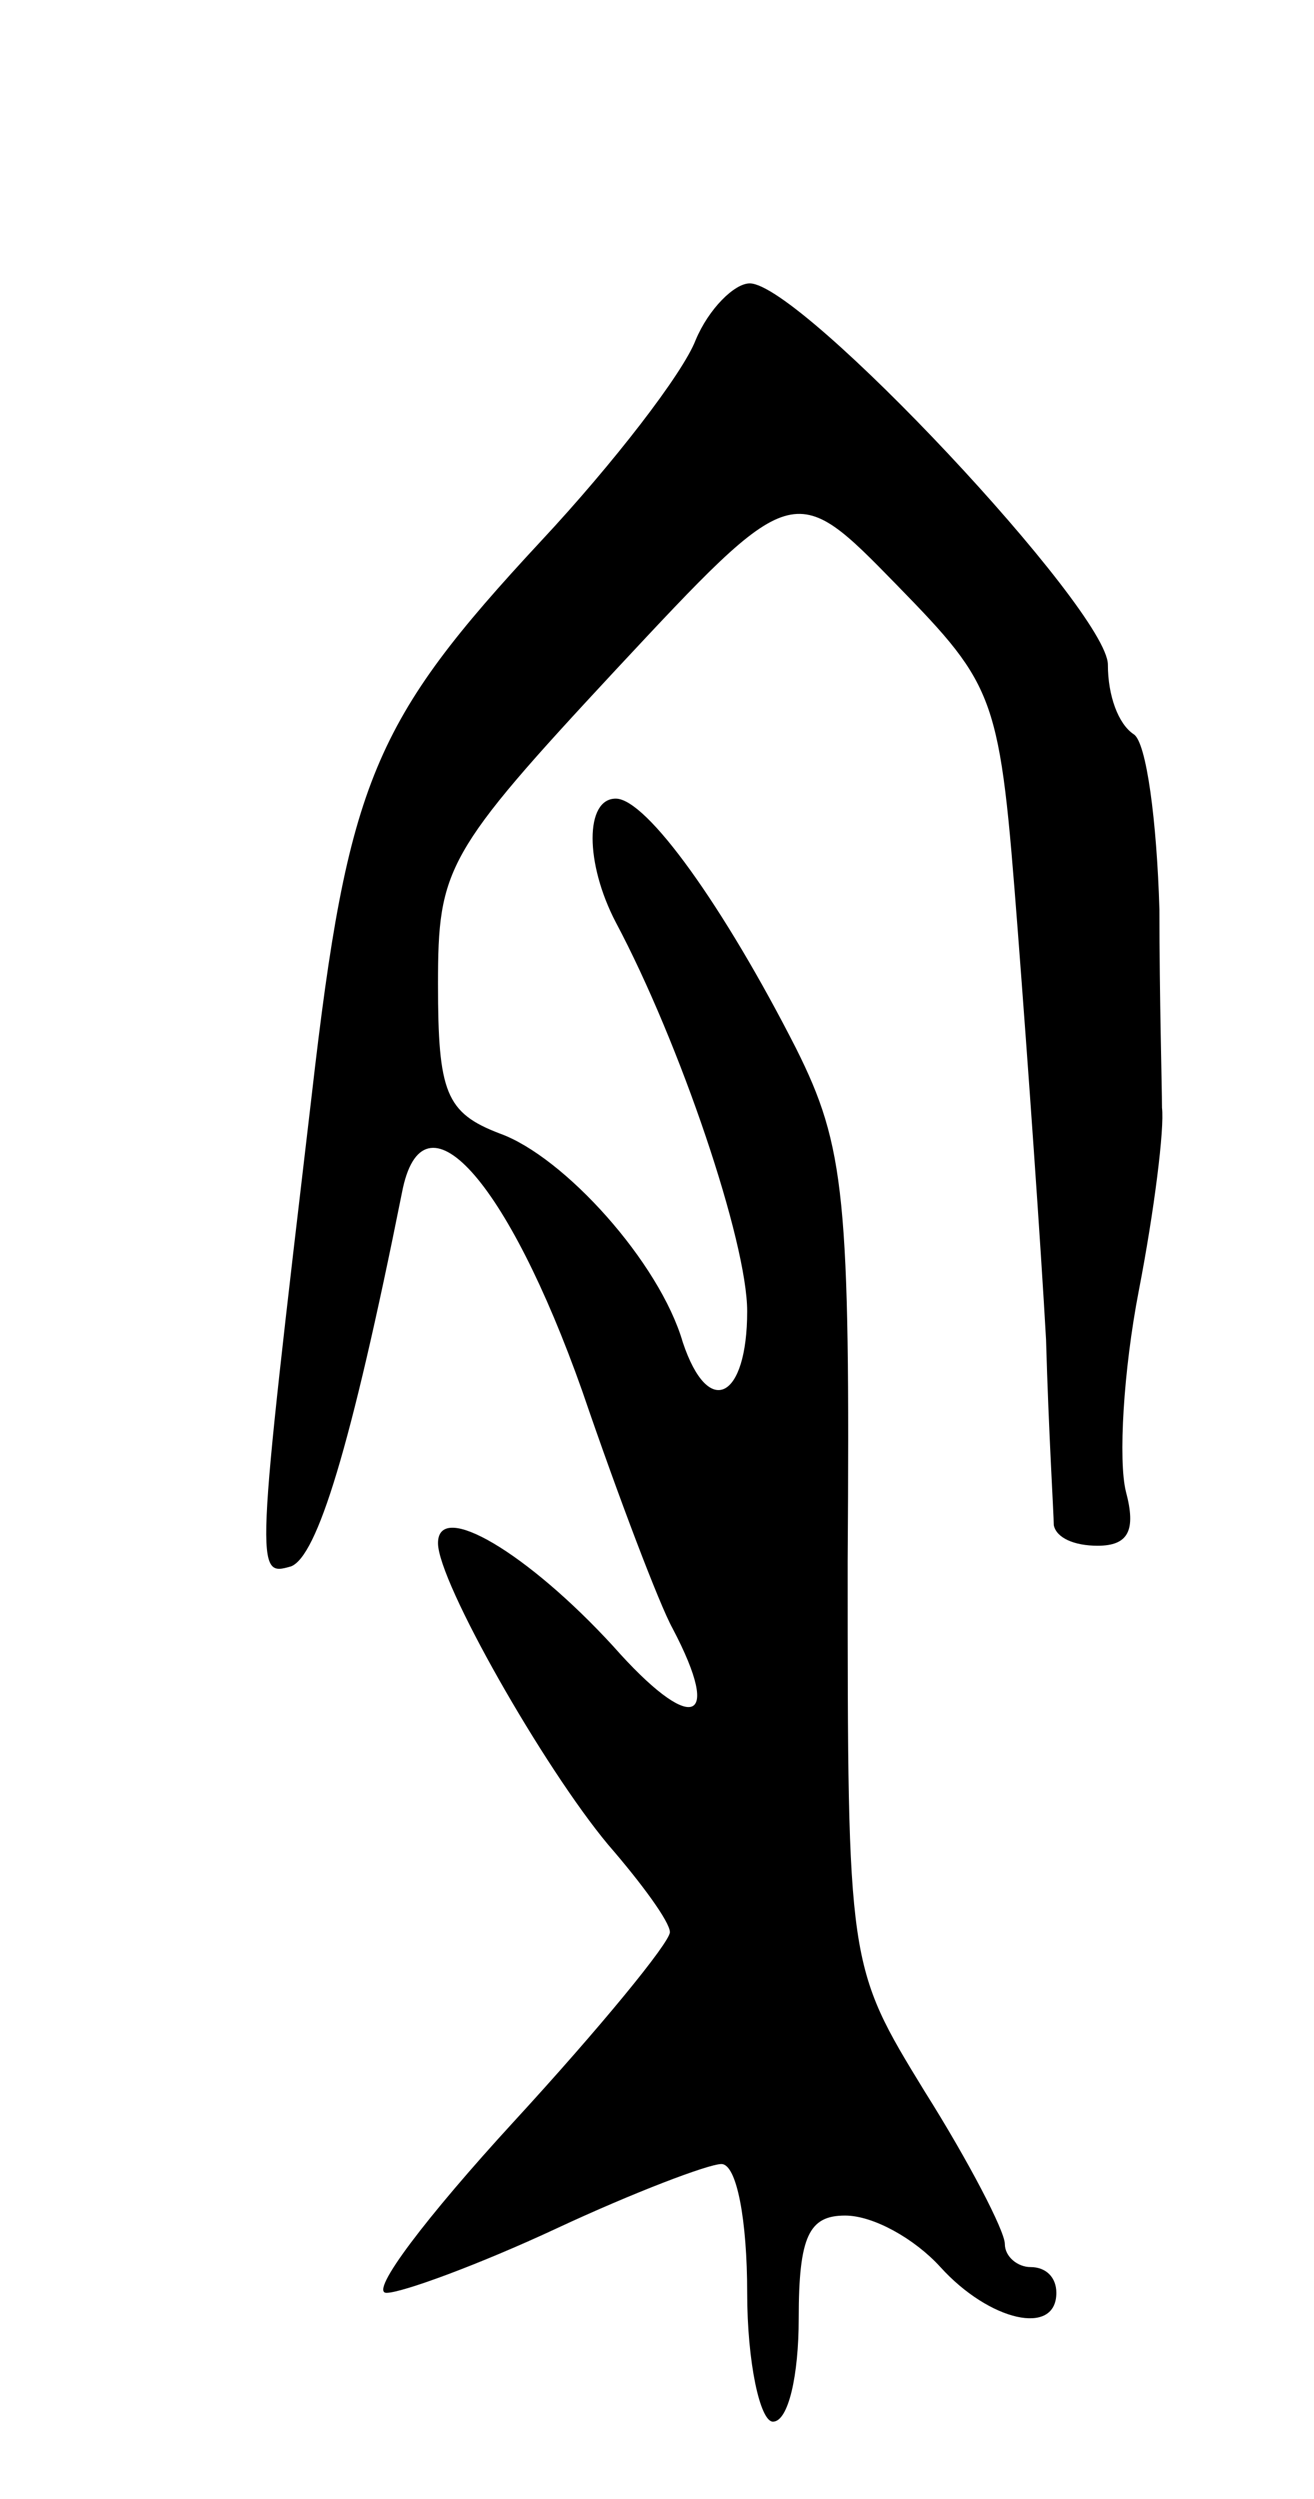 <svg version="1.0" xmlns="http://www.w3.org/2000/svg"
 width="51pt" height="97pt" viewBox="0 0 51 97"
 preserveAspectRatio="xMidYMid meet">
<g transform="translate(0,97) scale(0.1,-0.1)"
fill="#000000" stroke="none">
<path d="M270 838 c-5 -13 -32 -48 -60 -78 -65 -70 -75 -93 -89 -215 -22 -187
-22 -187 -8 -183 10 4 23 45 43 145 8 42 41 5 70 -77 14 -41 30 -83 35 -92 20
-38 7 -41 -23 -7 -33 36 -68 57 -68 40 0 -15 41 -87 66 -117 13 -15 24 -30 24
-34 0 -4 -27 -37 -61 -74 -33 -36 -56 -66 -49 -66 6 0 36 11 66 25 30 14 59
25 64 25 6 0 10 -22 10 -50 0 -27 5 -50 10 -50 6 0 10 18 10 40 0 32 4 40 18
40 11 0 27 -9 37 -20 19 -21 45 -27 45 -10 0 6 -4 10 -10 10 -5 0 -10 4 -10 9
0 5 -14 32 -31 59 -30 49 -30 49 -30 206 1 141 -1 161 -20 199 -28 55 -58 97
-70 97 -12 0 -12 -25 0 -48 25 -47 51 -124 51 -151 0 -34 -15 -42 -25 -12 -9
31 -46 72 -71 81 -21 8 -24 16 -24 58 0 45 3 51 69 122 69 74 69 74 109 33 39
-40 40 -43 47 -134 4 -52 9 -123 11 -159 1 -36 3 -68 3 -72 1 -5 8 -8 17 -8
12 0 15 6 11 21 -3 12 -1 47 5 78 6 31 10 63 9 71 0 8 -1 43 -1 77 -1 34 -5
65 -10 68 -6 4 -10 15 -10 27 0 21 -119 148 -139 148 -6 0 -16 -10 -21 -22z"/>
</g>
</svg>
